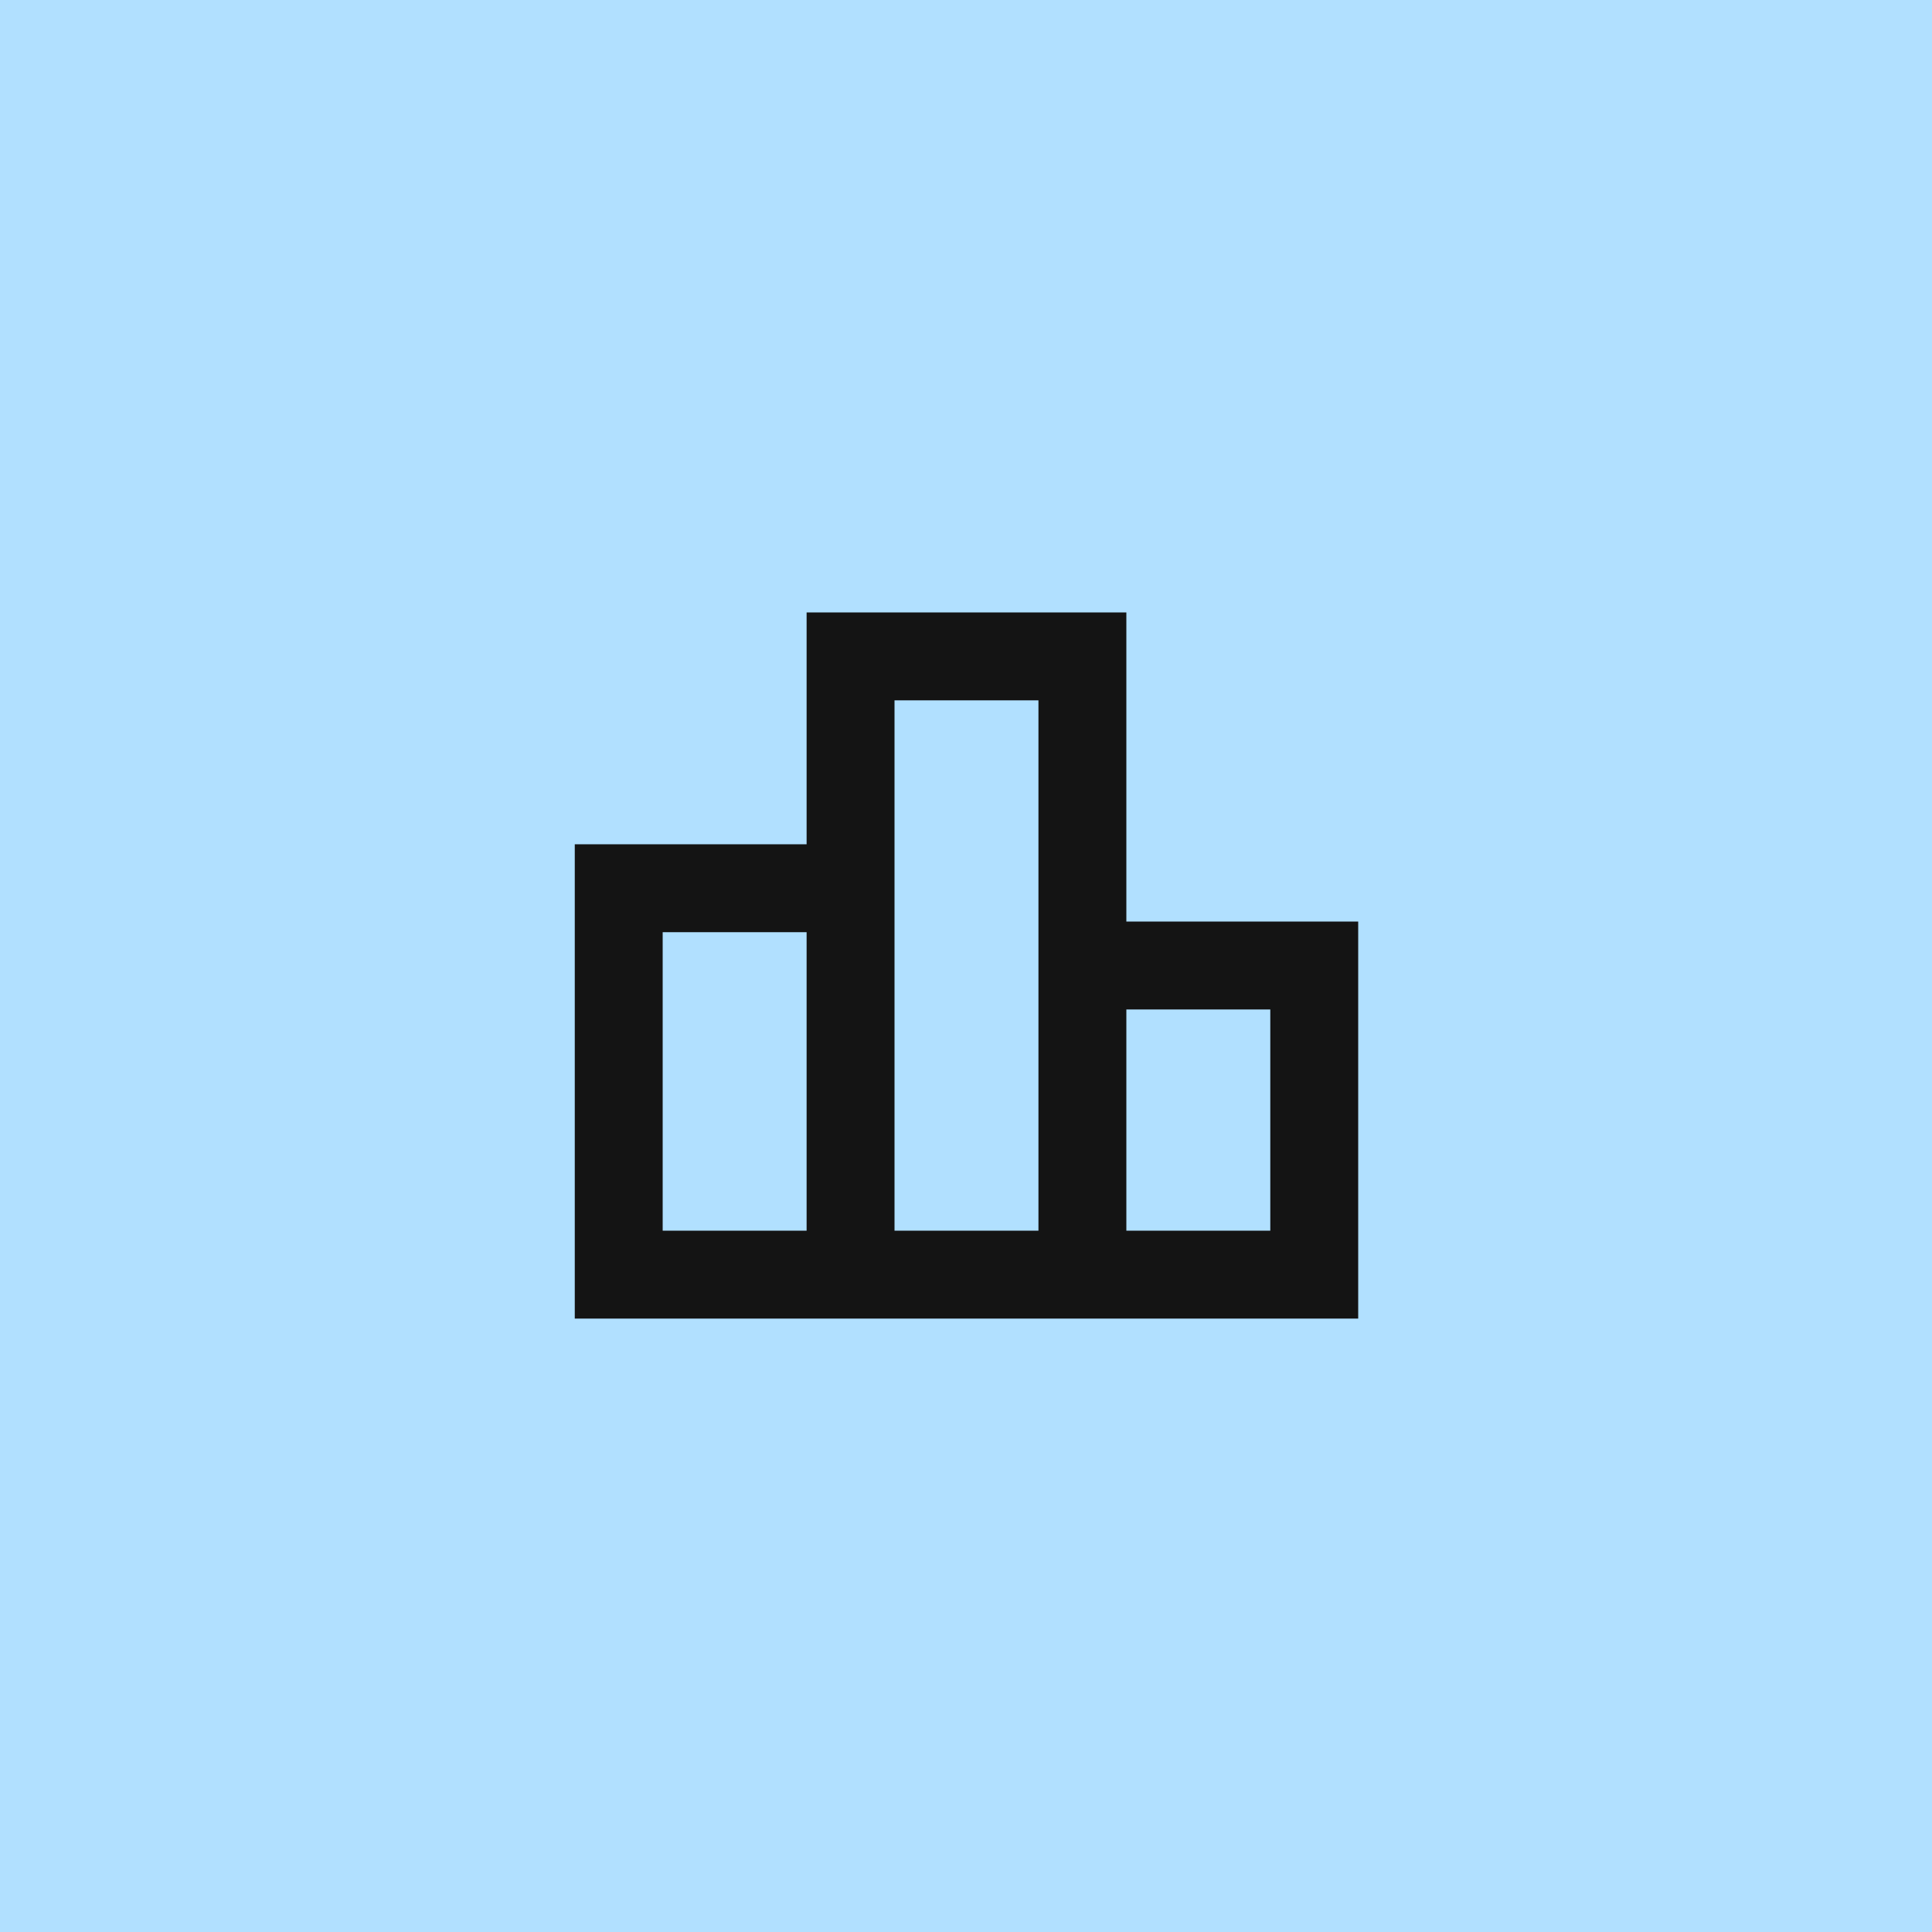 <svg width="100" height="100" viewBox="0 0 100 100" fill="none" xmlns="http://www.w3.org/2000/svg">
<rect width="100" height="100" fill="#B1E0FF"/>
<path d="M34.3 63.7H41.75V48.25H34.3V63.7ZM46.3 63.7H53.75V36.25H46.3V63.7ZM58.3 63.7H65.75V52.25H58.3V63.7ZM29.75 68.25V43.7H41.75V31.7H58.3V47.7H70.3V68.25H29.75Z" fill="#141414"/>
</svg>
